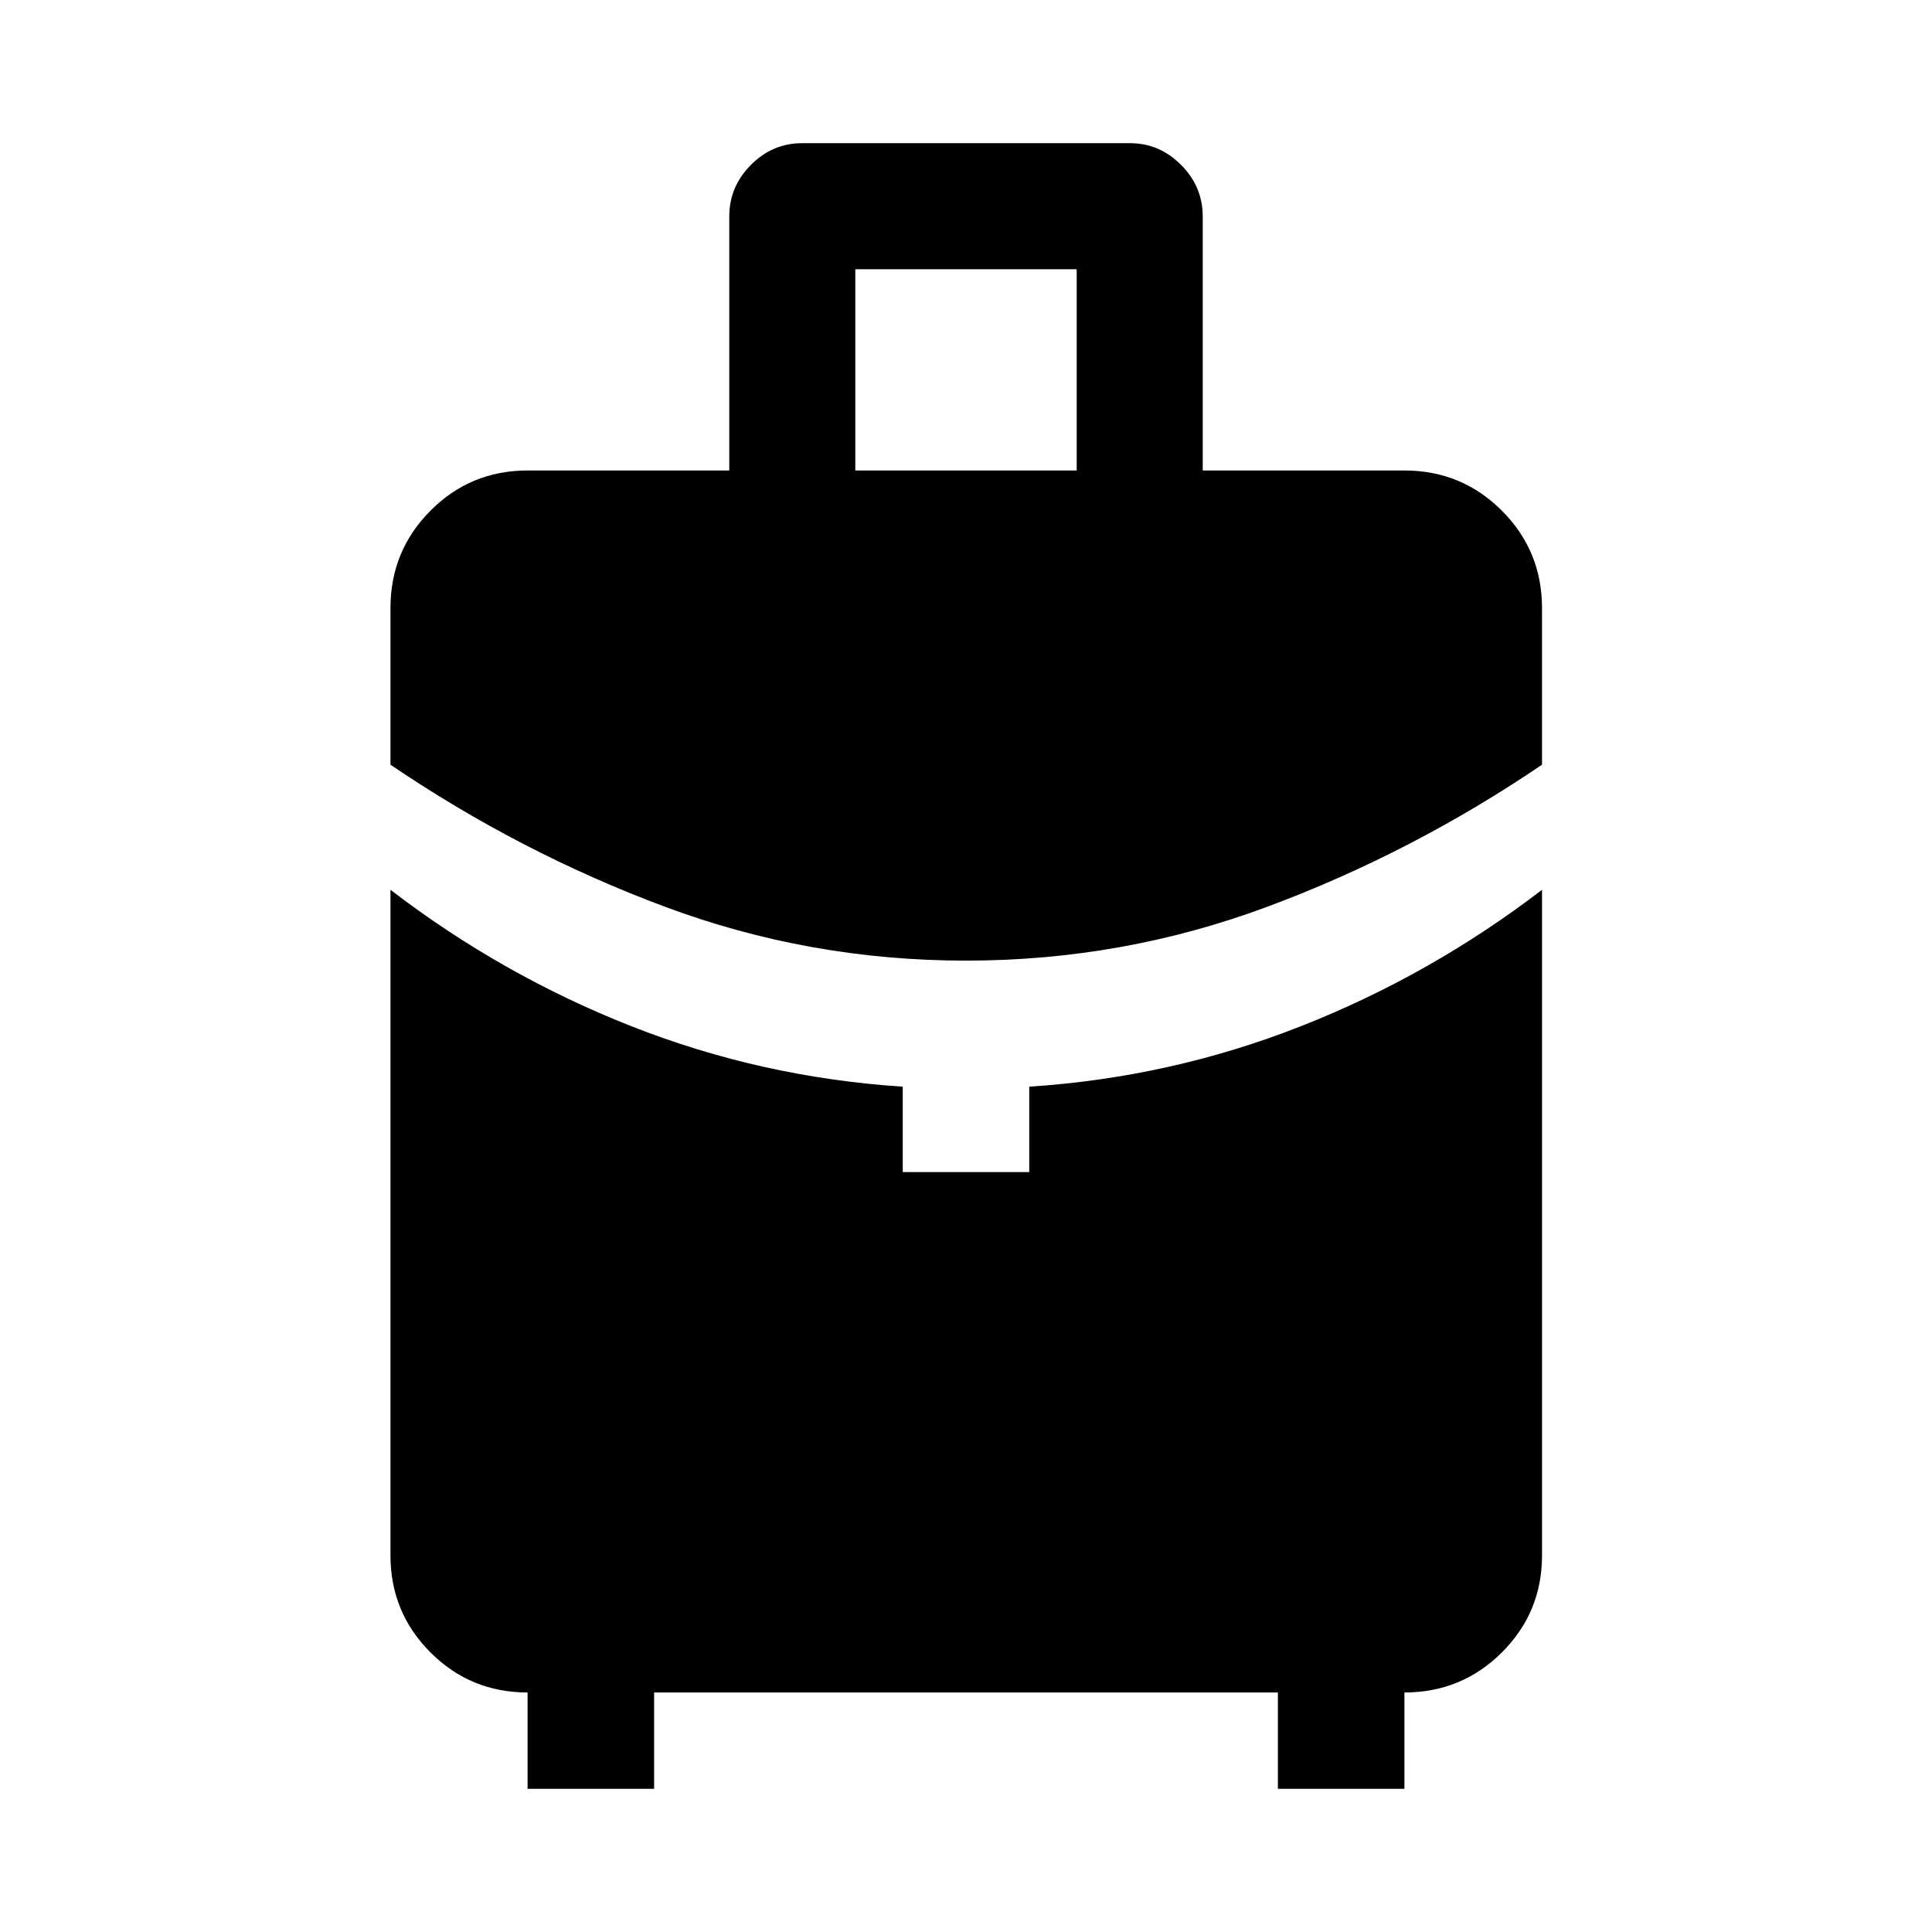 <svg xmlns="http://www.w3.org/2000/svg" height="48" viewBox="0 -960 960 960" width="48"><path d="M425-726.22h110v-100H425v100Zm55 243.55q-77.91 0-149.73-26.82-71.81-26.81-136.25-70.53v-77.83q0-28.45 19.89-48.41 19.89-19.96 48.24-19.96h100.22v-126.25q0-14.76 10.74-25.57t25.37-10.81h163.04q14.63 0 25.37 10.81t10.74 25.57v126.25h100.22q28.45 0 48.41 19.96 19.96 19.96 19.96 48.41v77.83q-64.44 43.72-136.37 70.53-71.94 26.82-149.85 26.82ZM262.15-71.15v-47.87q-28.35 0-48.24-19.89t-19.89-48.24v-330.72q55.28 42.41 119.8 67.83 64.52 25.41 134.75 30v42.43h62.86v-42.43q70.26-4.58 134.8-29.97 64.55-25.38 119.99-67.86v330.72q0 28.35-19.96 48.24t-48.41 19.89v47.87h-62.87v-47.87H325.02v47.87h-62.87Z"/></svg>